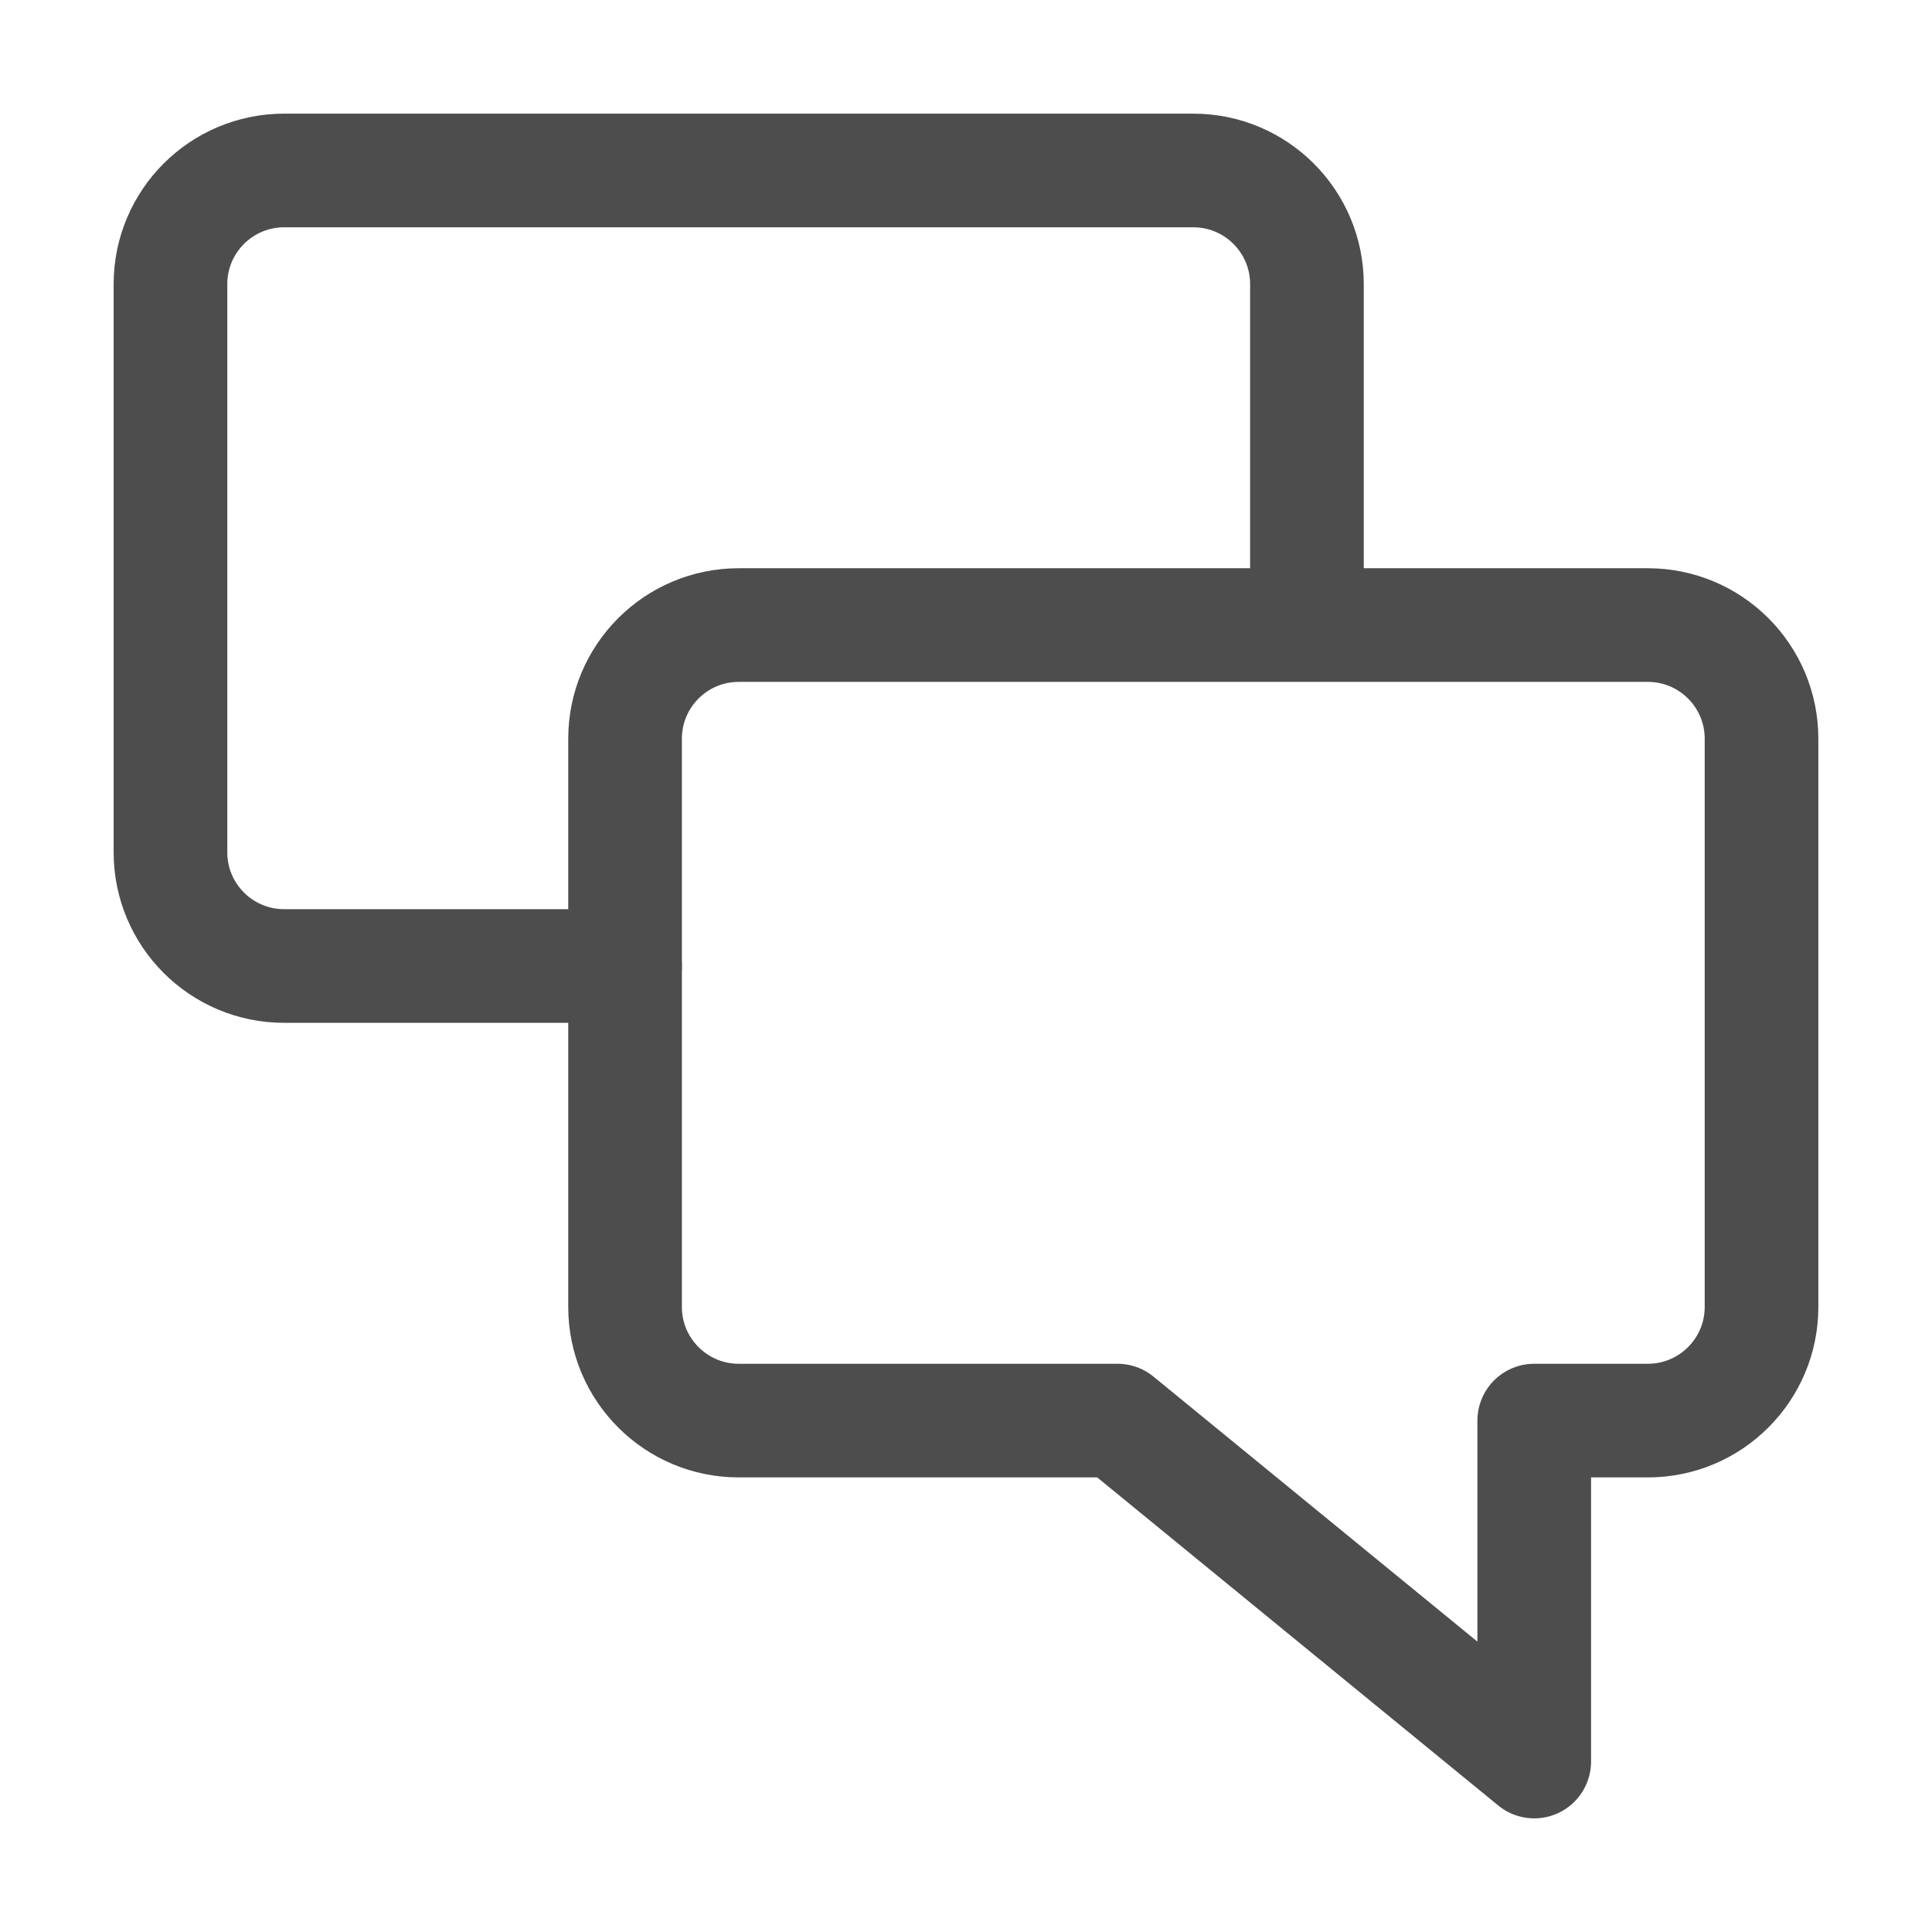 <svg width="17" height="17" viewBox="0 0 17 17" fill="none" xmlns="http://www.w3.org/2000/svg">
<path d="M6.5 5.5H14.5C15.052 5.5 15.5 5.948 15.5 6.5V11.5C15.5 12.052 15.052 12.5 14.5 12.5H13.5V15.5L9.833 12.5H6.5C5.948 12.5 5.5 12.052 5.5 11.5V6.5C5.5 5.948 5.948 5.5 6.5 5.5Z" stroke="#4D4D4D" stroke-miterlimit="10" stroke-linecap="round" stroke-linejoin="round"/>
<path d="M5.5 8.5H2.5C1.948 8.5 1.5 8.052 1.5 7.5V2.5C1.5 1.948 1.948 1.5 2.5 1.5H10.5C11.052 1.5 11.5 1.948 11.5 2.5V5" stroke="#4D4D4D" stroke-miterlimit="10" stroke-linecap="round" stroke-linejoin="round"/>
</svg>
